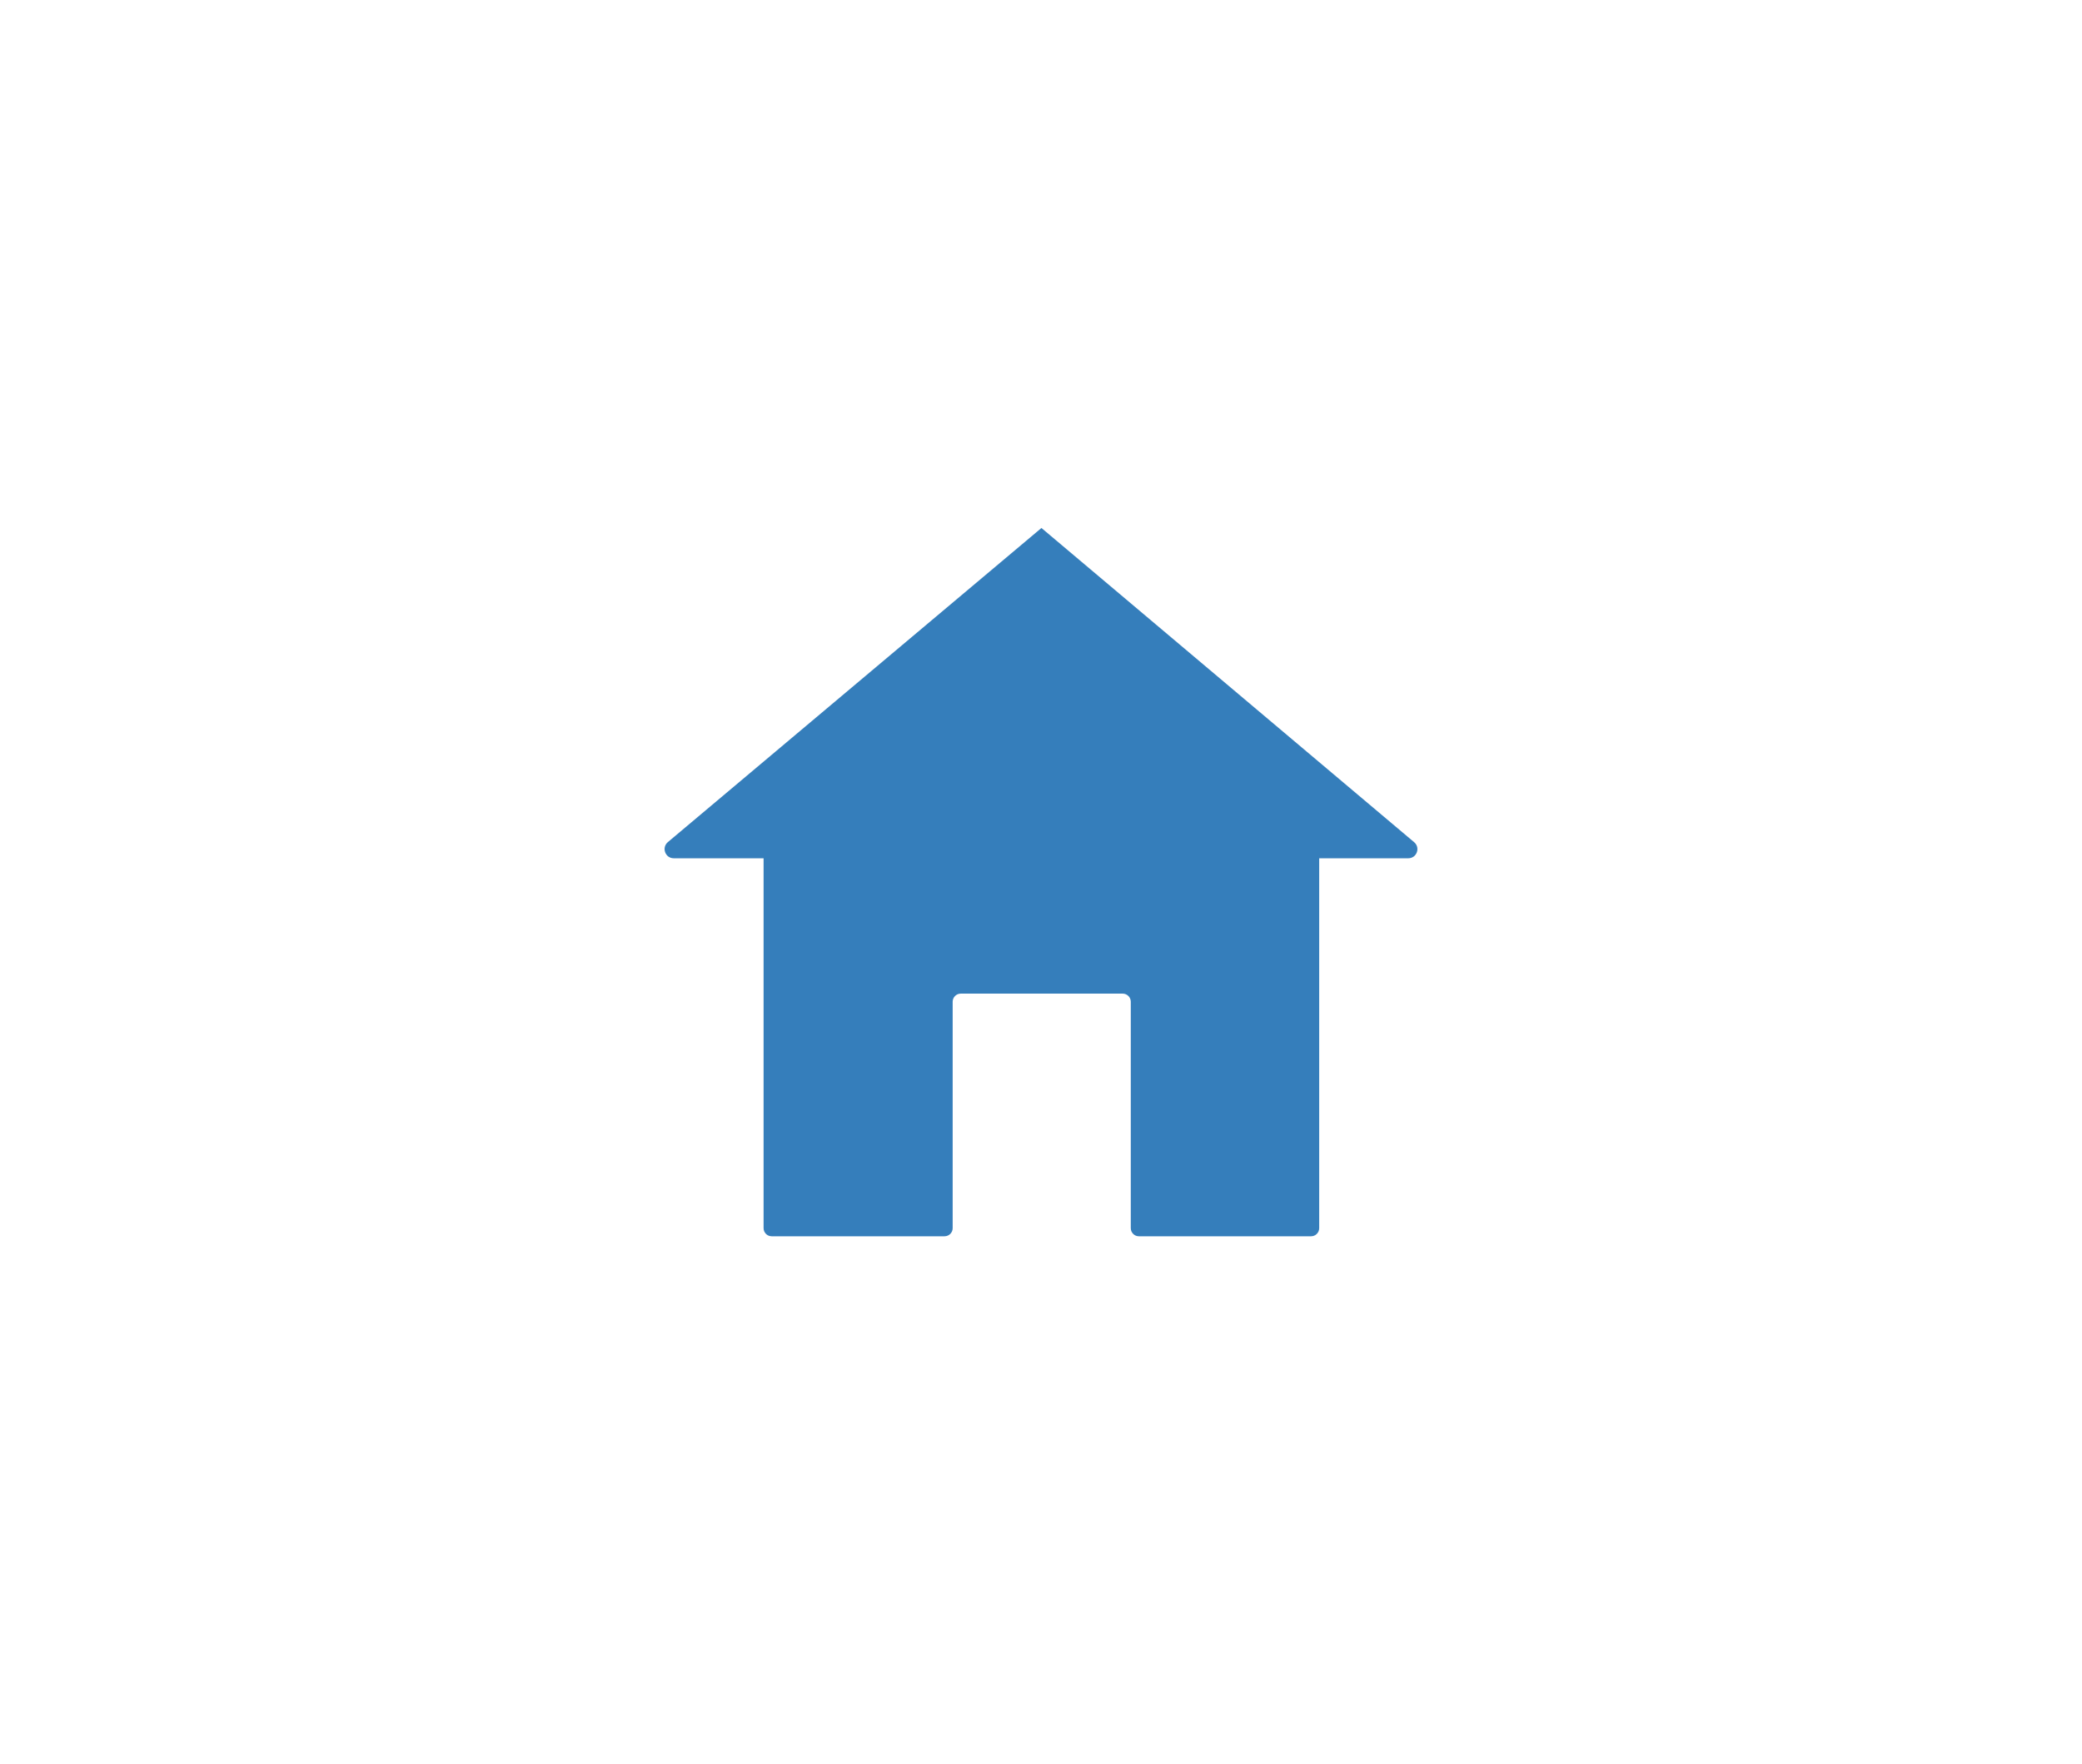 <?xml version="1.0" encoding="utf-8"?>
<!-- Generator: Adobe Illustrator 19.1.0, SVG Export Plug-In . SVG Version: 6.00 Build 0)  -->
<svg version="1.1" id="Layer_1" xmlns="http://www.w3.org/2000/svg" xmlns:xlink="http://www.w3.org/1999/xlink" x="0px" y="0px"
	 width="262px" height="222px" viewBox="0 0 262 222" enable-background="new 0 0 262 222" xml:space="preserve">
<path fill="#357EBB" d="M177.958,105.975l-46.903-39.538l-47.01,39.525c-0.823,0.692-0.334,2.035,0.742,2.035h11.302v46.543
	c0,0.565,0.458,1.022,1.022,1.022h21.751c0.565,0,1.022-0.458,1.022-1.022V126.05c0-0.565,0.458-1.022,1.022-1.022h20.371
	c0.565,0,1.022,0.458,1.022,1.022v28.491c0,0.565,0.458,1.022,1.022,1.022h21.666c0.565,0,1.022-0.458,1.022-1.022v-46.543h11.209
	C178.288,107.997,178.775,106.664,177.958,105.975z"/>
</svg>
